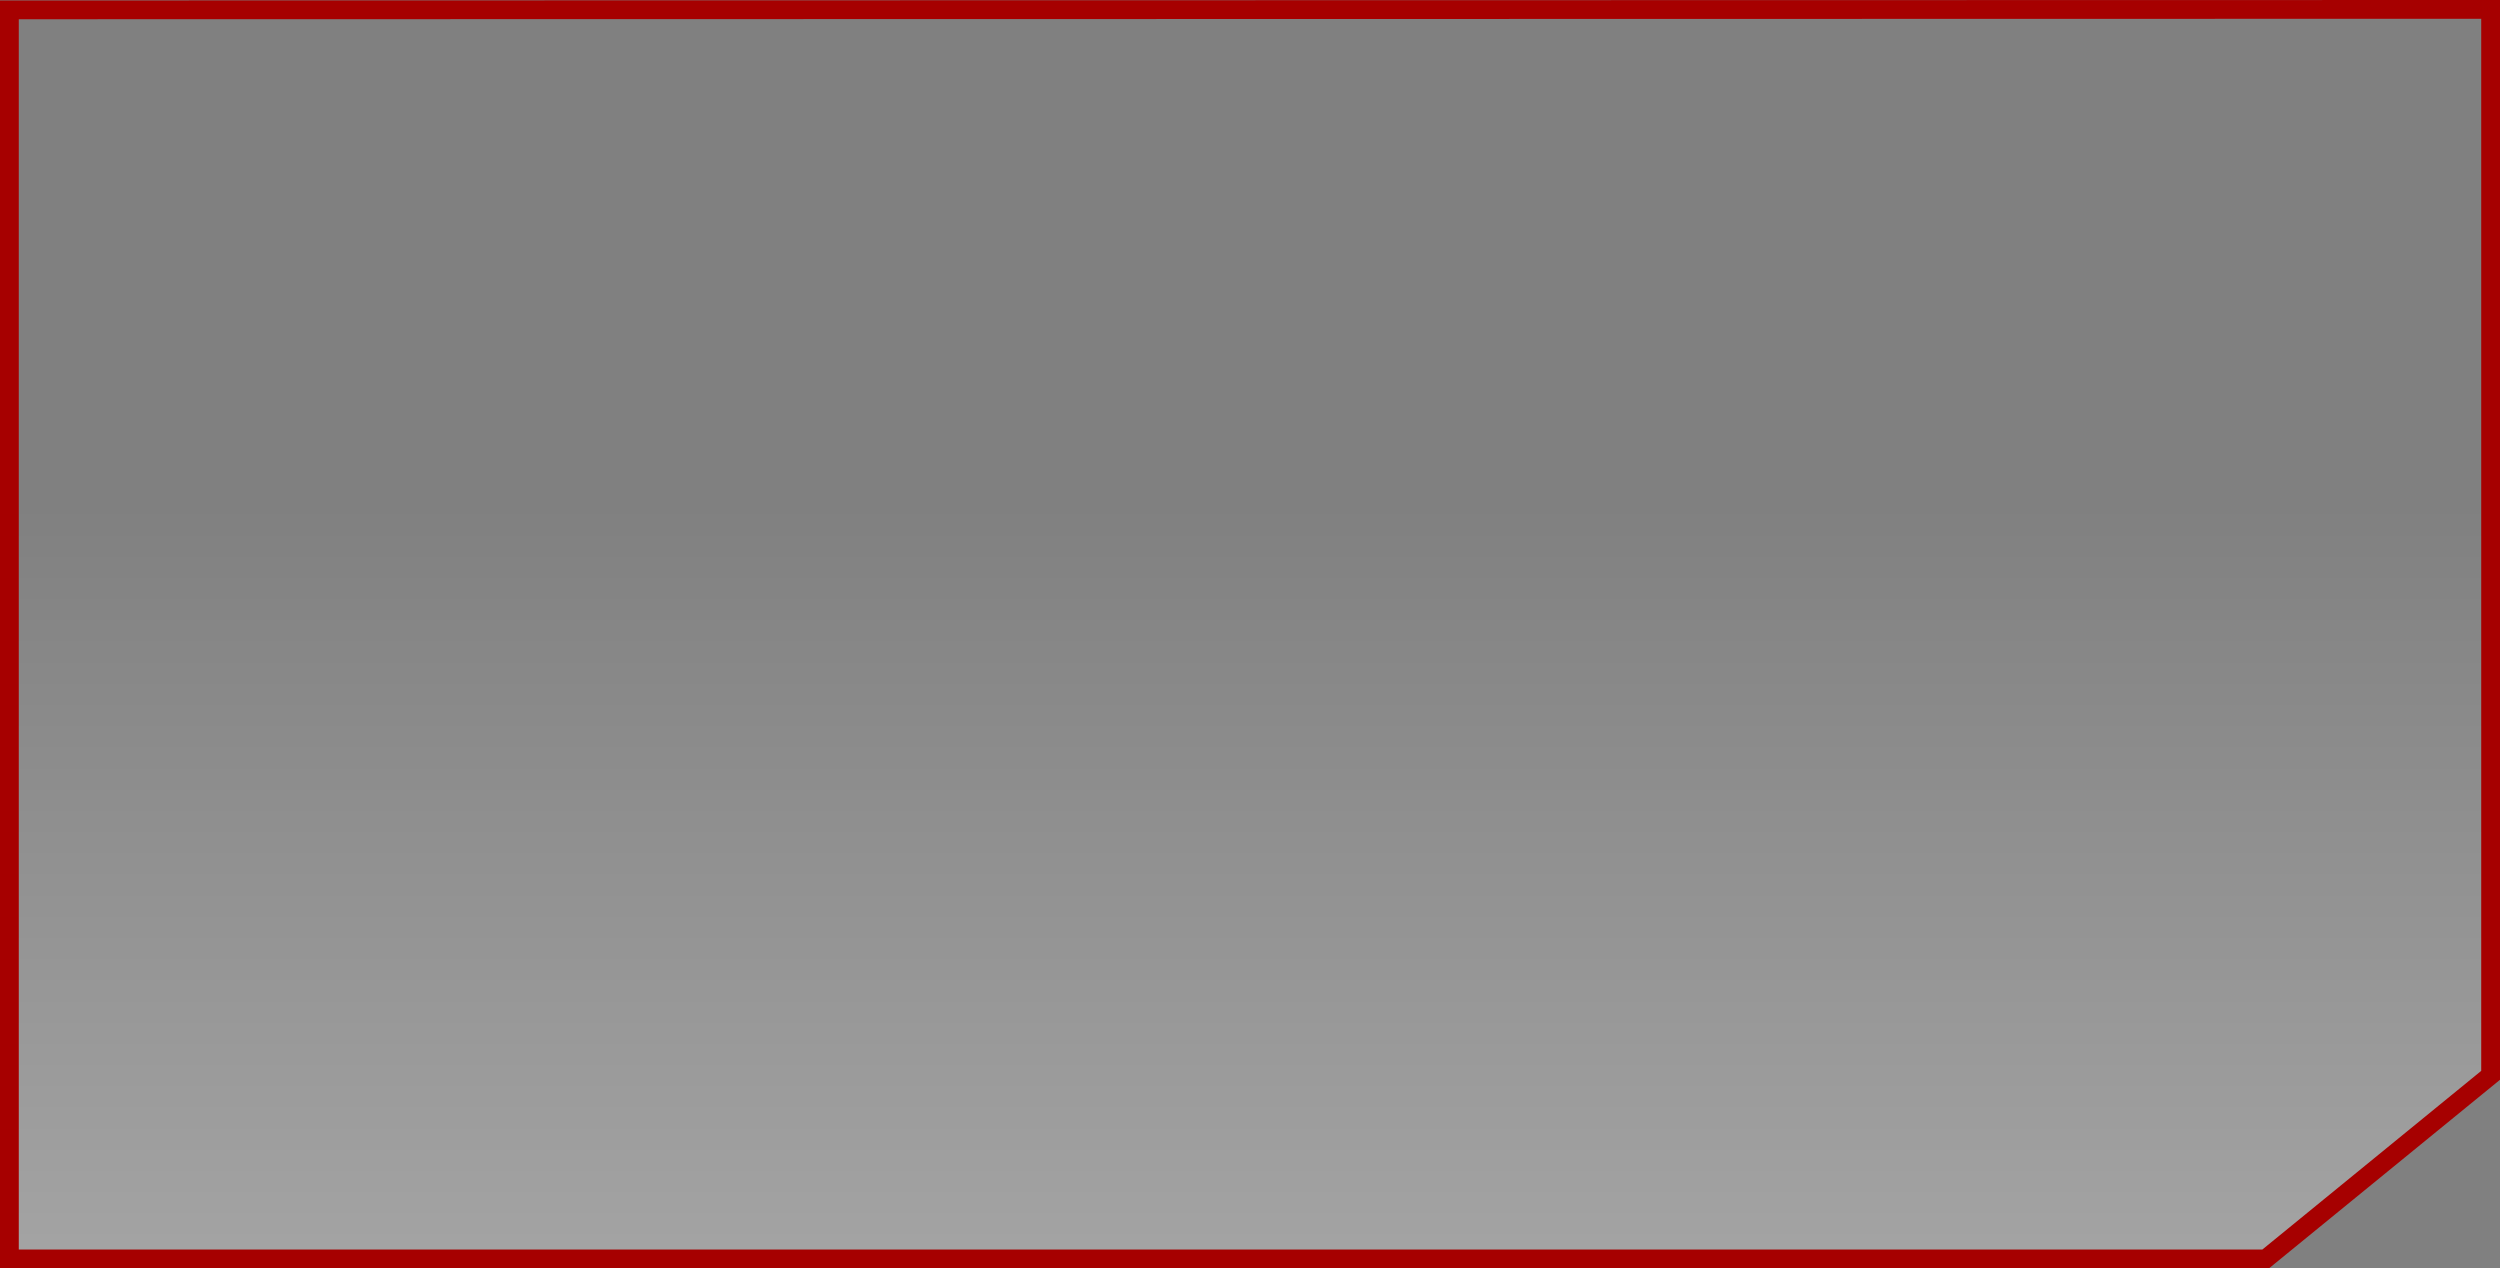 <?xml version="1.0" encoding="UTF-8" standalone="no"?>
<svg xmlns:xlink="http://www.w3.org/1999/xlink" height="135.05px" width="266.2px" xmlns="http://www.w3.org/2000/svg">
  <rect width="100%" height="100%" fill="#808080" stroke="none"/>
  <g transform="matrix(1.0, 0.0, 0.0, 1.0, 1.5, -3.6)">
    <path d="M263.7 4.6 L263.7 118.1 239.75 137.65 -0.5 137.65 -0.5 4.65 263.7 4.6" fill="url(#gradient0)" fill-rule="evenodd" stroke="none"/>
    <path d="M263.7 4.6 L-0.5 4.65 -0.5 137.65 239.75 137.65 263.7 118.1 263.7 4.6 Z" fill="none" stroke="#a60000" stroke-linecap="butt" stroke-linejoin="miter" stroke-width="2.0"/>
  </g>
  <defs>
    <linearGradient gradientTransform="matrix(0.0, -0.053, 0.081, 0.0, 134.6, 100.1)" gradientUnits="userSpaceOnUse" id="gradient0" spreadMethod="pad" x1="-819.2" x2="819.2">
      <stop offset="0.0" stop-color="#ffffff" stop-opacity="0.302"/>
      <stop offset="1.0" stop-color="#ffffff" stop-opacity="0.0"/>
    </linearGradient>
  </defs>
</svg>
